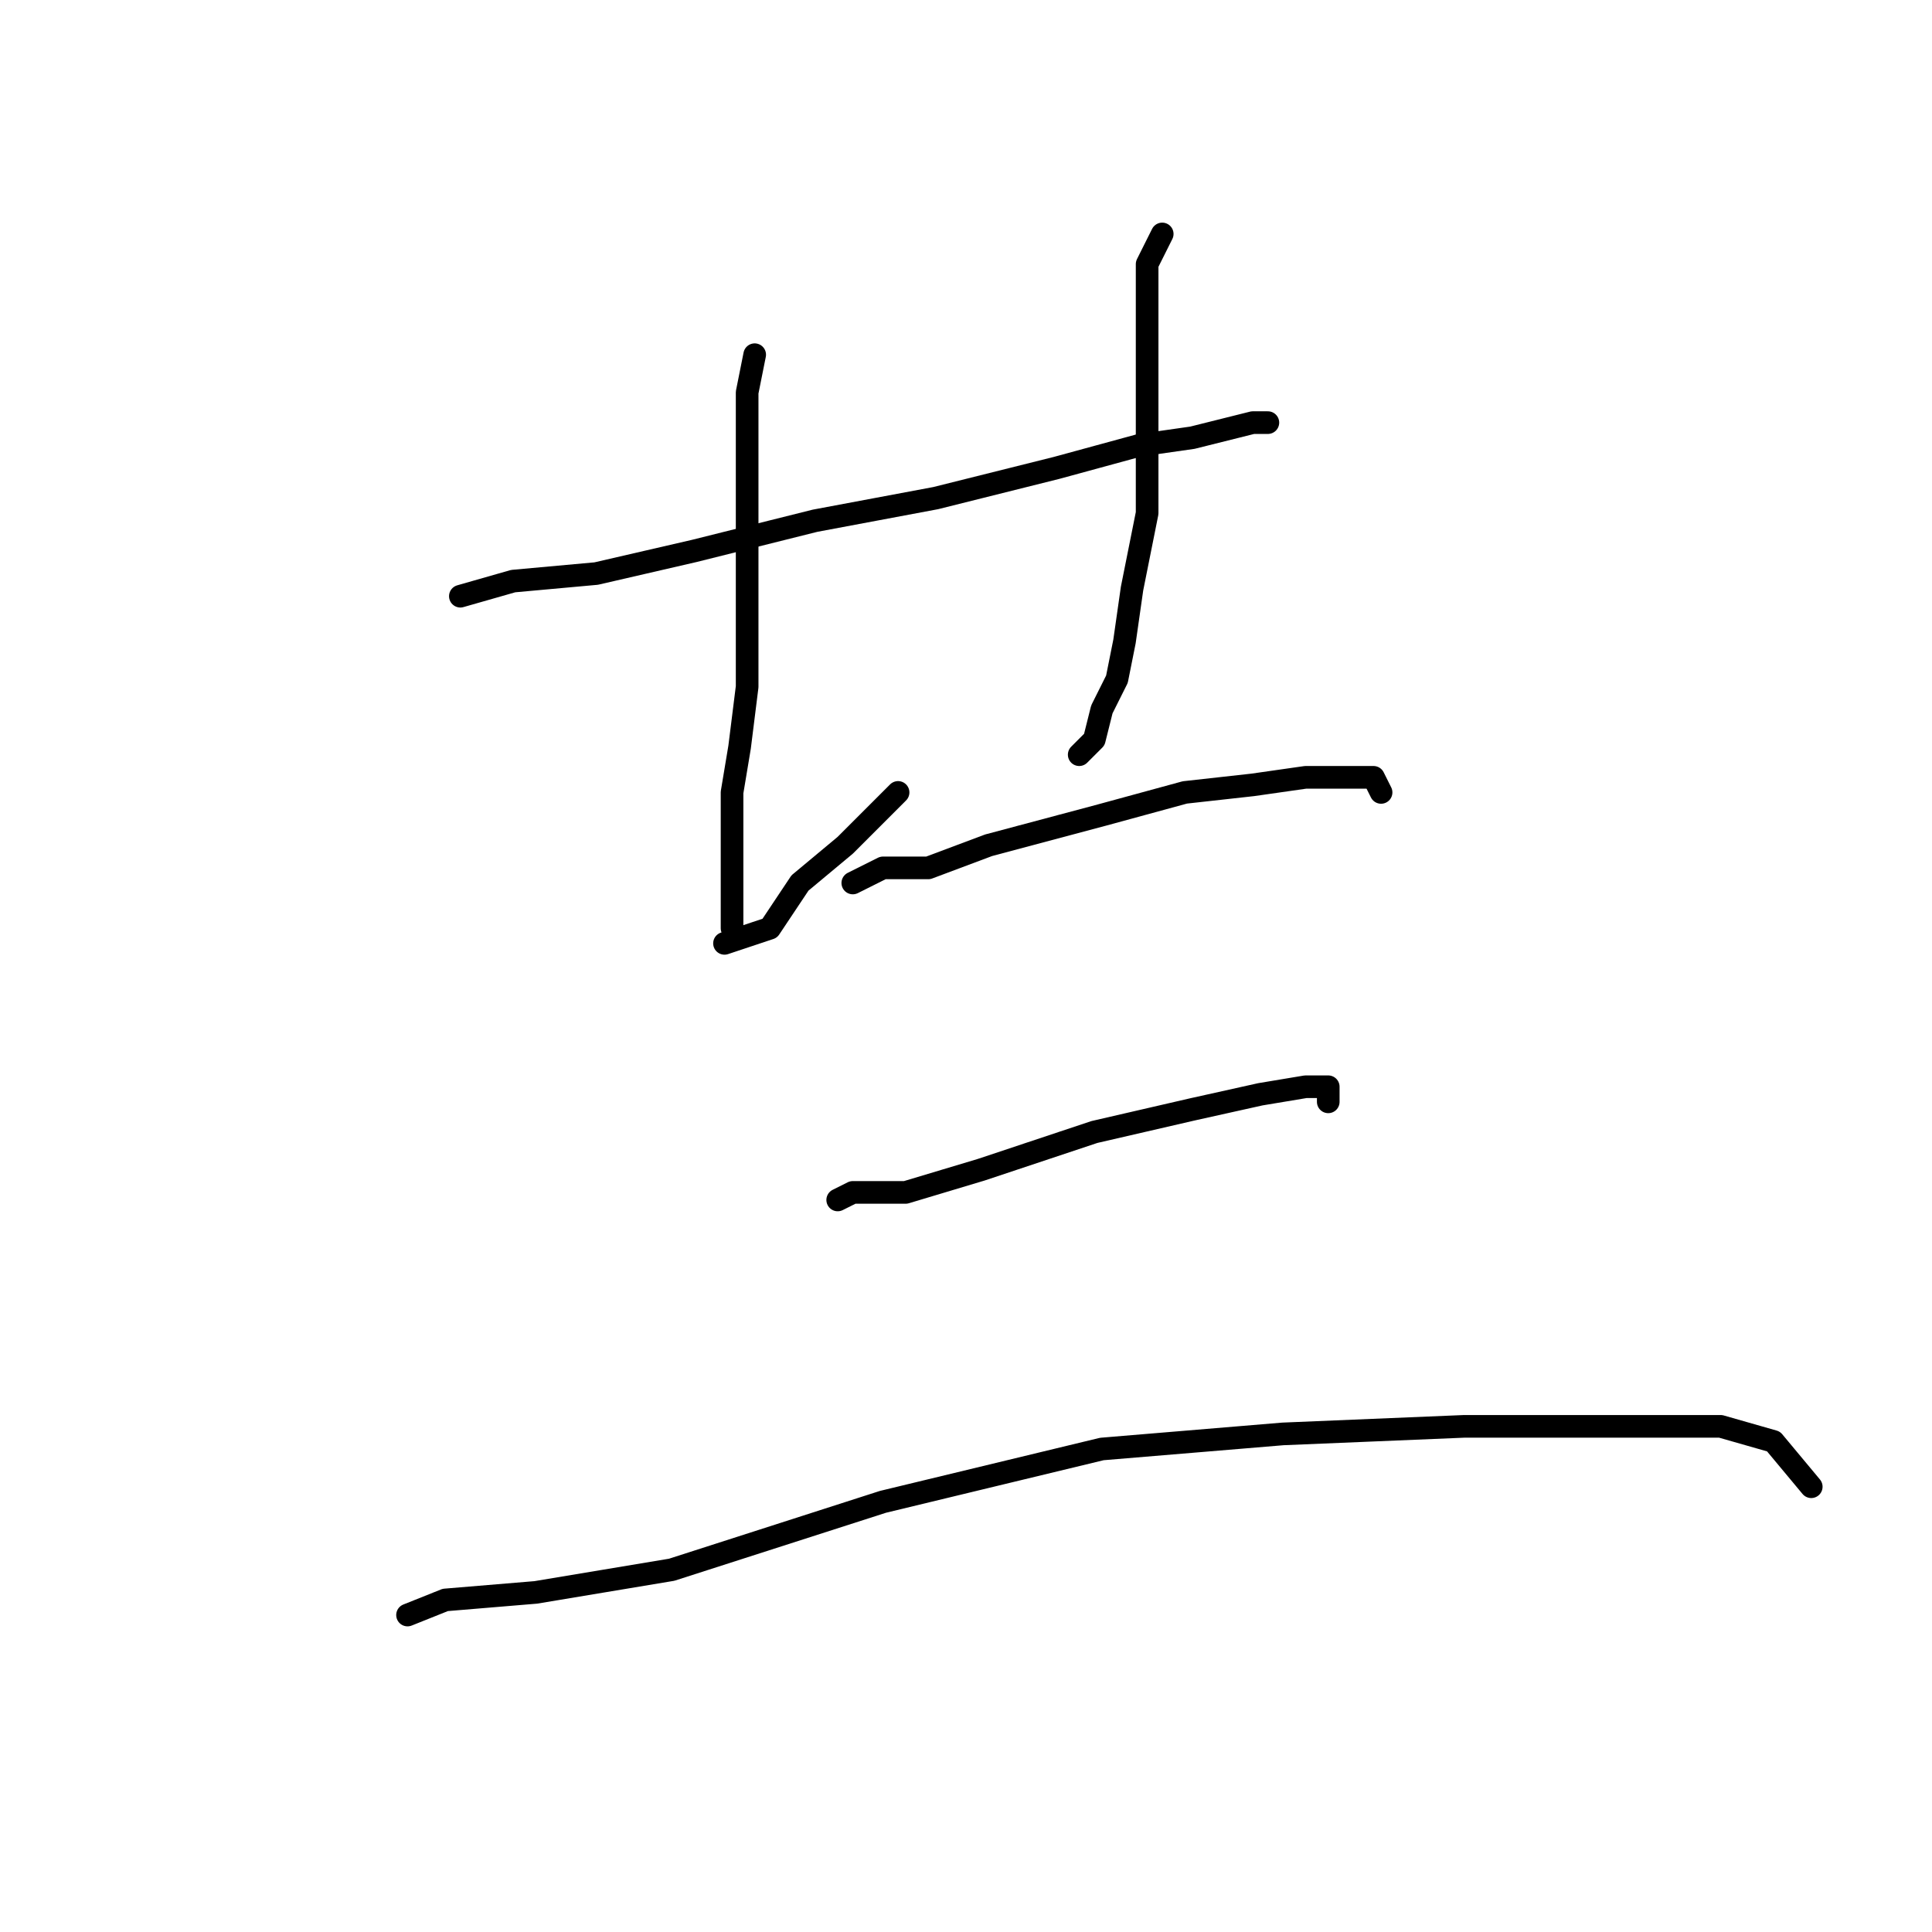 <?xml version="1.0" standalone="no"?>
    <svg width="256" height="256" xmlns="http://www.w3.org/2000/svg" version="1.1">
    <polyline stroke="black" stroke-width="3" stroke-linecap="round" fill="transparent" stroke-linejoin="round" points="61 79 68 77 79 76 92 73 108 69 124 66 140 62 151 59 158 58 162 57 166 56 168 56 168 56 " />
        <polyline stroke="black" stroke-width="3" stroke-linecap="round" fill="transparent" stroke-linejoin="round" points="100 47 99 52 99 59 99 69 99 80 99 91 98 99 97 105 97 111 97 115 97 118 97 121 97 122 97 123 97 123 " />
        <polyline stroke="black" stroke-width="3" stroke-linecap="round" fill="transparent" stroke-linejoin="round" points="96 125 102 123 106 117 112 112 119 105 119 105 " />
        <polyline stroke="black" stroke-width="3" stroke-linecap="round" fill="transparent" stroke-linejoin="round" points="154 31 152 35 152 43 152 54 152 68 150 78 149 85 148 90 146 94 145 98 143 100 143 100 " />
        <polyline stroke="black" stroke-width="3" stroke-linecap="round" fill="transparent" stroke-linejoin="round" points="113 117 117 115 123 115 131 112 146 108 157 105 166 104 173 103 179 103 182 103 183 105 183 105 " />
        <polyline stroke="black" stroke-width="3" stroke-linecap="round" fill="transparent" stroke-linejoin="round" points="111 159 113 158 120 158 130 155 145 150 158 147 167 145 173 144 176 144 176 146 176 146 " />
        <polyline stroke="black" stroke-width="3" stroke-linecap="round" fill="transparent" stroke-linejoin="round" points="54 214 59 212 71 211 89 208 117 199 146 192 170 190 194 189 212 189 228 189 235 191 240 197 240 197 " />
        </svg>